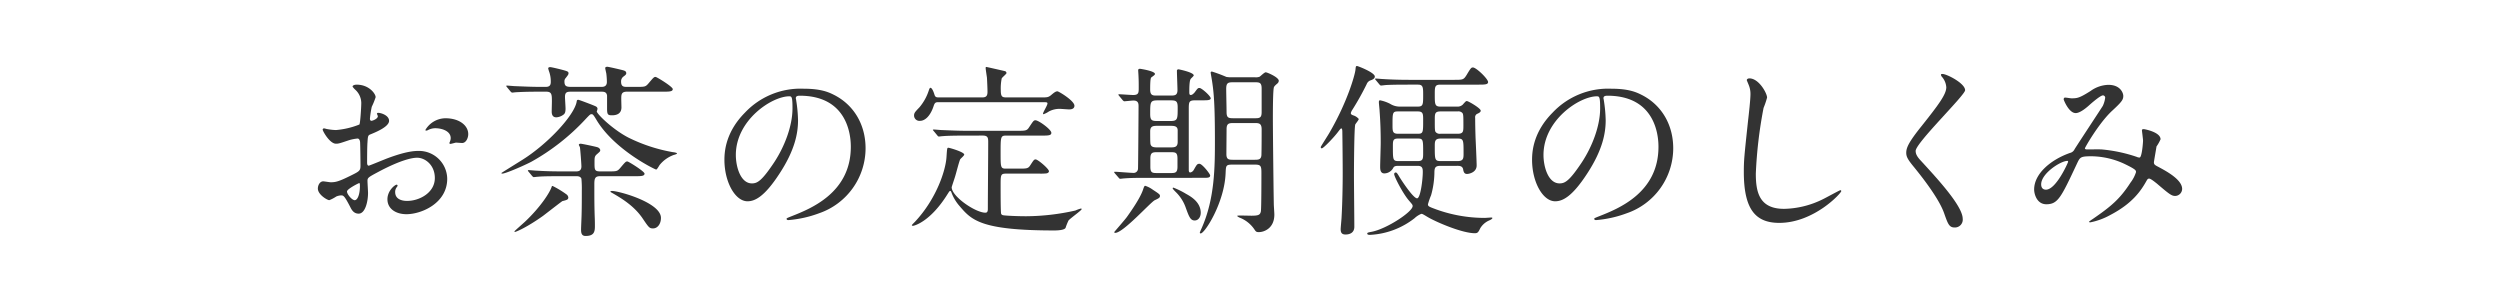 <svg id="subscription_nakami_sp" xmlns="http://www.w3.org/2000/svg" width="745" height="90" viewBox="0 0 745 90">
  <rect id="長方形_30" data-name="長方形 30" width="745" height="90" fill="#ffc946" opacity="0"/>
  <g id="グループ_356" data-name="グループ 356" transform="translate(2549.288 -2133.659)">
    <g id="グループ_355" data-name="グループ 355">
      <path id="パス_1563" data-name="パス 1563" d="M-2433.344,2169.668c0,1.814-4.179,3.464-5.5,4.014-.769.275-.824.5-.933,2.42-.112,1.21-.112,5.664-.112,5.939,0,.33,0,.99.5.99.165,0,4.674-1.87,5.555-2.2,5.444-2.034,7.918-2.2,9.348-2.2a8.42,8.42,0,0,1,8.469,8.3c0,7.258-7.645,10.558-12.153,10.558-3.135,0-5.664-1.6-5.664-4.455,0-2.584,2.254-4.344,2.748-4.344a.294.294,0,0,1,.276.275c0,.165-.11.275-.219.44a2.269,2.269,0,0,0-.5,1.485c0,2.639,3.025,2.639,3.574,2.639,3.631,0,8.25-2.419,8.25-6.819,0-3.9-2.916-6.049-5.279-6.049-1.541,0-4.95.715-11.385,4.125-3.078,1.649-3.408,1.814-3.408,2.749,0,.6.164,3.079.164,3.63,0,2.529-.824,6.159-2.8,6.159-1.484,0-2.09-1.155-2.529-2.035-1.76-3.409-2.035-3.409-2.75-3.409a4.562,4.562,0,0,0-1.375.33,10.928,10.928,0,0,1-2.09,1.1c-.6,0-3.408-1.65-3.408-3.464,0-.991.6-2.145,1.593-2.145.331,0,1.926.275,2.256.275,1.485,0,2.475-.275,5.719-1.87,2.8-1.375,3.135-1.54,3.135-3.079,0-1.265-.055-5.939-.111-6.875,0-.385-.165-1.209-.77-1.209a12.944,12.944,0,0,0-2.529.494c-2.8.936-3.08,1.045-3.9,1.045-1.869,0-3.959-3.794-3.959-4.179a.389.389,0,0,1,.44-.385c.164,0,.824.221.99.221a16.1,16.1,0,0,0,2.529.274,24.027,24.027,0,0,0,6.985-1.649c.275-.385.549-5.39.549-6a5.4,5.4,0,0,0-1.815-4.4,5.545,5.545,0,0,1-.769-.88c0-.495.88-.6,1.209-.6,3.685,0,5.666,2.7,5.666,3.74a21.9,21.9,0,0,1-1.157,2.859,29.565,29.565,0,0,0-.548,3.575c0,.219.109.6.439.6.385,0,1.924-.6,1.924-1.375,0-.11-.274-.66-.274-.771,0-.054.11-.165.219-.219C-2435.984,2167.193-2433.344,2167.963-2433.344,2169.668Zm-12.539,21.061c0,.826,1.487,2.585,2.311,2.585.769,0,1.539-1.54,1.539-4.234,0-.221,0-.769-.164-.88C-2442.363,2188.2-2445.883,2189.96-2445.883,2190.729Zm36.131-17.1c0,1.154-.66,2.64-1.814,2.64-.33,0-1.6-.111-1.869-.111-.276.056-1.432.385-1.651.385a.257.257,0,0,1-.275-.274c0-.111.166-.385.166-.441a2.907,2.907,0,0,0,.218-.989c0-2.2-2.75-2.97-4.619-2.97a4.77,4.77,0,0,0-2.144.55,1.232,1.232,0,0,1-.551.165c-.164,0-.219-.055-.219-.22a7.032,7.032,0,0,1,5.94-3.465C-2412.336,2168.9-2409.752,2171.1-2409.752,2173.627Z" fill="#333"/>
      <path id="パス_1564" data-name="パス 1564" d="M-2362,2174.672a48.421,48.421,0,0,0,13.309,4.344c.22,0,1.154.166,1.154.385,0,.165-.77.385-.99.44a9.534,9.534,0,0,0-4.178,2.97c-.166.22-.772,1.375-1.045,1.375-.33,0-12.264-5.775-17.654-14.574-1.045-1.759-1.209-1.924-1.594-1.924s-.5.11-1.7,1.375a65.371,65.371,0,0,1-16.277,12.813c-1.872.989-7.59,3.52-8.635,3.52-.164,0-.276-.111-.276-.166s5.885-3.684,6.381-4.014c7.424-4.675,15.287-13.088,16.057-17.213.055-.44.111-.6.5-.6.273,0,4.729,1.706,5,1.87.164.055.715.275.715.825a3.4,3.4,0,0,1-.221.77C-2371.348,2167.688-2366.619,2172.307-2362,2174.672Zm-26.506-13.693c-4.07,0-5.939.11-6.984.165-.164,0-.99.11-1.154.11s-.276-.11-.5-.33l-1.044-1.266c-.219-.274-.219-.274-.219-.385s.054-.109.164-.109c.385,0,2.09.165,2.42.165,2.7.11,5,.22,7.59.22h1.593c1.155,0,1.485-.55,1.485-1.485a8.936,8.936,0,0,0-.44-2.915,8.5,8.5,0,0,1-.33-1.1c0-.276.276-.386.606-.386.384,0,2.859.606,3.464.771,1.649.44,1.979.549,1.979,1.044,0,.331-.055.441-.824,1.43a1.345,1.345,0,0,0-.385.989c0,1.321.439,1.651,1.924,1.651h9.074c.5,0,1.65,0,1.65-1.485a22.253,22.253,0,0,0-.166-2.474c-.054-.276-.33-1.43-.33-1.651,0-.275.33-.384.606-.384.385,0,4.125.88,4.73,1.045s.934.384.934.879c0,.331-.219.55-.824.99a1.761,1.761,0,0,0-.715,1.54c0,1.54.879,1.54,1.76,1.54h2.8c2.42,0,2.7,0,3.52-.935,1.539-1.815,1.705-2.035,2.2-2.035.33,0,5.115,2.915,5.115,3.63,0,.77-1.1.77-2.916.77h-10.722c-1.705,0-1.705.879-1.705,2.2,0,.33.054,2.2.054,2.475,0,2.035-1.648,2.365-2.8,2.365-1.264,0-1.485-.22-1.485-2.09v-3.794c-.164-1.045-.824-1.155-1.705-1.155h-8.8c-1.263,0-2.035,0-2.035,1.54,0,.549.166,2.969.166,3.463,0,1.045-.166,1.54-.66,1.871a3.909,3.909,0,0,1-2.09.77c-.935,0-1.375-.6-1.375-1.705,0-.439.055-2.529.055-2.915,0-2.145,0-3.024-1.705-3.024Zm3.9,28.1a28.27,28.27,0,0,1,4.235,2.584,1.362,1.362,0,0,1,.439.825c0,.66-.439.771-1.759,1.1-.165.055-4.9,3.739-5.774,4.4-4.949,3.52-8.084,4.785-8.359,4.785a.174.174,0,0,1-.164-.165c0-.11,2.914-2.639,3.3-3.024,4.564-4.345,7.369-8.689,7.863-10.449A.331.331,0,0,1-2384.6,2189.08Zm2.53-2.915c-4.289,0-5.885.056-6.985.165-.164,0-.99.11-1.154.11s-.275-.11-.494-.33l-1.045-1.264c-.221-.276-.221-.276-.221-.385,0-.056.055-.11.164-.11.387,0,2.09.165,2.42.165,2.7.165,5.006.219,7.59.219h4.125c.549,0,1.649,0,1.649-1.484,0-.66-.33-5.114-.44-5.665,0-.109-.33-.659-.33-.77s.109-.33.551-.33c.385,0,4.234.826,4.783.991.77.165,1.045.66,1.045.934,0,.33-.109.441-.934,1.155-.771.661-.771.991-.771,2.64,0,1.98,0,2.529,1.65,2.529h2.42c2.42,0,2.7,0,3.52-.934,1.539-1.815,1.705-2.035,2.2-2.035.33,0,5.115,2.969,5.115,3.63,0,.769-1.1.769-2.916.769h-10.392c-1.651,0-1.651.99-1.651,2.75,0,3.9,0,6.1.112,9.349.054.934.054,2.255.054,2.914,0,1.76-.441,2.8-2.8,2.8-1.211,0-1.321-.989-1.321-1.923,0-.715.164-4.015.164-4.73.057-2.09.057-4.125.057-6.654a33.055,33.055,0,0,0-.111-3.739c-.274-.771-1.155-.771-1.594-.771Zm14.683,4.62c0-.166.276-.221.495-.221,2.035,0,14.574,3.465,14.574,8.03,0,1.76-.99,3.135-2.365,3.135-1.045,0-1.266-.276-2.971-2.8-2.584-3.9-6.379-6.159-9.457-7.919C-2367.17,2191-2367.389,2190.84-2367.389,2190.785Z" fill="#333"/>
      <path id="パス_1565" data-name="パス 1565" d="M-2312.135,2162.959c0,.164.11.385.11.6a42.166,42.166,0,0,1,.55,5.939c0,3.686-.824,8.8-5.664,16.113-4.4,6.709-7.205,8.03-9.4,8.03-3.629,0-6.873-5.665-6.873-12.374,0-2.915.6-8.469,6.1-14.023a22.753,22.753,0,0,1,17.543-7.149c5,0,7.314.99,8.853,1.759,5.939,2.915,9.568,8.8,9.568,16a20.509,20.509,0,0,1-13.857,19.358,33.818,33.818,0,0,1-9.129,2.035c-.221,0-.551-.056-.551-.385,0-.166.112-.221,1.485-.77,5.72-2.255,17.654-6.984,17.654-20.677,0-2.145-.221-15.234-15.234-15.234C-2312.08,2162.188-2312.135,2162.629-2312.135,2162.959Zm-17.873,16.882c0,3.575,1.43,8.47,4.785,8.47,1.594,0,2.914-.661,6.709-6.38,2.914-4.454,5.389-10.559,5.389-16,0-3.3-.219-3.574-.934-3.574C-2319.283,2162.354-2330.008,2169.447-2330.008,2179.841Z" fill="#333"/>
      <path id="パス_1566" data-name="パス 1566" d="M-2261.391,2174.066c-4.839,0-6.378.111-6.929.166-.219,0-.99.11-1.155.11-.22,0-.33-.11-.494-.33l-1.045-1.265c-.22-.274-.275-.274-.275-.385,0-.055.109-.11.219-.11.386,0,2.09.165,2.42.165,2.695.11,4.949.22,7.535.22h14.9c2.365,0,2.914,0,3.52-.935,1.32-1.979,1.429-2.2,1.98-2.2.934,0,4.729,2.75,4.729,3.74,0,.824-.991.824-2.969.824h-10.613c-1.541,0-1.541.551-1.541,5.116,0,4.289,0,4.728,1.541,4.728h3.793c2.365,0,2.859,0,3.464-.934,1.045-1.595,1.155-1.815,1.651-1.815.66,0,3.959,2.805,3.959,3.52,0,.33-.33.6-.824.659a16.02,16.02,0,0,1-2.036.056h-9.843c-1.7,0-1.7.33-1.7,3.629,0,1.87,0,8.084.166,8.359.218.44.658.44,1.318.495.441.055,3.3.22,6.1.22a68.106,68.106,0,0,0,14.682-1.7,10.475,10.475,0,0,1,1.7-.606c.055,0,.166,0,.166.22,0,.33-3.355,2.694-3.9,3.354a18.036,18.036,0,0,0-.881,2.2c-.385.715-2.584.77-3.353.77-22.053,0-24.694-3.135-28.268-7.313a12.849,12.849,0,0,1-2.363-3.96c-.112-.331-.221-.5-.387-.5-.219,0-.328.221-.824.991-5.114,8.193-9.9,9.4-10.283,9.4-.221,0-.331-.109-.331-.22,0-.054.825-.88.936-.99,6.434-6.873,9.184-15.4,9.4-19.357.166-2.475.166-2.7.551-2.7.33,0,4.729,1.265,4.729,2.035,0,.33-1.1,1.21-1.209,1.43-.385.825-1.321,4.619-1.6,5.39,0,.054-.934,2.8-.934,2.914,0,2.75,7.094,7.589,10.063,7.589.715,0,.715-.77.715-1.156,0-3.079.111-16.882.111-19.686,0-1.375,0-2.146-1.65-2.146Zm-8.25-9.953c-.714,0-1.043.055-1.373.991-1.045,3.3-2.75,4.564-4.07,4.564a1.6,1.6,0,0,1-1.814-1.54c0-.771.218-1.045,1.593-2.475a14.753,14.753,0,0,0,2.75-4.894c.221-.66.33-.935.551-.935.385,0,.824.879,1.154,1.924.221.825.551.936,1.266.936h13.088c1.32,0,1.484-.77,1.484-1.705,0-.88-.109-3.3-.164-4.18-.056-.44-.386-2.475-.386-2.914,0-.276.166-.276.22-.276s3.74.826,5.61,1.266a.691.691,0,0,1,.384.549c0,.275-1.263,1.265-1.429,1.6a14.687,14.687,0,0,0-.276,3.519c0,1.98.442,2.145,1.705,2.145h10.78c1.484,0,1.759-.111,2.474-.661.715-.6,1.321-1.154,1.924-1.154.385,0,5.061,2.805,5.061,4.289,0,1.1-1.266,1.1-1.6,1.1-.385,0-2.365-.165-2.859-.165a6.79,6.79,0,0,0-3.135.77,7.44,7.44,0,0,1-1.594.825.146.146,0,0,1-.166-.166c0-.439,1.32-2.474,1.32-3.024,0-.385-.33-.385-1.1-.385Z" fill="#333"/>
      <path id="パス_1567" data-name="パス 1567" d="M-2208.184,2186.66c-1.7,0-4.177,0-6.1.165-.164,0-.99.111-1.154.111-.221,0-.33-.111-.5-.331l-1.1-1.265c-.219-.275-.219-.275-.219-.385s.11-.109.219-.109c.769,0,4.51.33,5.391.33a1.3,1.3,0,0,0,1.484-1.21c.055-.441.164-17.158.164-18.753,0-.935-.273-1.595-1.539-1.595-.385,0-2.365.22-2.695.22-.164,0-.276-.109-.5-.33l-1.044-1.265c-.221-.274-.221-.274-.221-.385s.111-.11.166-.11c.6,0,3.574.221,4.234.221,1.649,0,1.649-.715,1.649-2.145,0-1.045,0-2.2-.055-3.189,0-.33-.109-1.981-.109-2.035,0-.385.33-.44.55-.44.11,0,4.454.659,4.454,1.539,0,.276-.385.5-1.1,1.045-.33.22-.33,2.805-.33,3.574,0,1.816.824,1.816,1.926,1.816h4.123c1.211,0,2.09,0,2.09-1.651,0-.769-.165-4.784-.165-5.664a.438.438,0,0,1,.5-.5c.054,0,4.509.88,4.509,1.815,0,.22-.824.881-.935,1.1-.385.6-.385,2.915-.385,3.794,0,.5,0,.936.441.936.5,0,.934-.551,1.155-.77.879-1.211.99-1.32,1.429-1.32.661,0,3.354,2.42,3.354,3.08,0,.6-1.045.6-2.529.6H-2193c-1.98,0-2.035.385-2.035,2.75v17.927c0,.276,0,.825.439.825a1.49,1.49,0,0,0,1.045-.77c.936-1.649,1.045-1.815,1.7-1.815.825,0,3.19,3.026,3.19,3.465,0,.715-.715.715-2.035.715Zm4.565,5.39c0,.55-.385.715-1.539,1.264-1.209.55-9.4,9.734-11.768,9.734-.22,0-.33-.11-.33-.22,0-.055,3.354-3.849,3.9-4.674,1.209-1.705,3.8-5.389,4.674-7.92.221-.66.385-1.209.66-1.209a7.962,7.962,0,0,1,2.254,1.155C-2203.838,2191.444-2203.619,2191.609-2203.619,2192.05Zm2.971-22.327c2.308,0,2.308-.441,2.308-4.07,0-1.979-.549-2.09-2.308-2.09h-3.575c-2.31,0-2.31.44-2.31,4.07,0,1.979.551,2.09,2.31,2.09Zm0,7.863c1.32,0,2.308,0,2.308-1.649v-3.41c0-1.375-1.154-1.375-2.308-1.375h-3.575c-1.32,0-2.31,0-2.31,1.65,0,.386,0,3.245.055,3.354,0,1.43,1.1,1.43,2.255,1.43Zm-3.8,1.43c-1.321,0-2.035.055-2.035,1.87v2.474c0,1.816.6,1.87,2.035,1.87h4.013c1.321,0,2.036-.054,2.036-1.87v-2.419c0-1.87-.6-1.925-2.036-1.925Zm12.978,18.093c0,1.045-.6,2.254-1.814,2.254-1.266,0-1.7-1.209-2.586-3.629a12.071,12.071,0,0,0-3.024-4.839c-.22-.22-.935-.935-.935-1.1a.2.2,0,0,1,.221-.221,23.593,23.593,0,0,1,3.794,1.87C-2194.434,2192.215-2191.465,2193.864-2191.465,2197.109Zm16.168-40.42a3.1,3.1,0,0,0,1.375-.165c.276-.165,1.43-1.32,1.815-1.32.439,0,3.9,1.485,3.9,2.53a1.124,1.124,0,0,1-.44.825c-.769.66-.826.77-.99,1.045-.33.714-.33,7.864-.33,9.349,0,3.354.166,19.137.276,25.516,0,.44.164,2.64.164,3.135,0,4.07-3.024,5.224-4.62,5.224-.714,0-.878-.11-1.375-.88a9.457,9.457,0,0,0-4.289-3.409c-.054,0-1.045-.5-.714-.6.275-.11,3.519,0,4.179,0,2.145,0,2.584-.276,2.8-1.265.164-.825.164-10.009.164-11.658,0-2.09-.33-2.31-2.145-2.31h-6.269c-2.2,0-2.145.22-2.254,2.529-.33,8.8-6.215,17.983-7.424,17.983a.249.249,0,0,1-.275-.22,13.345,13.345,0,0,1,.551-1.319c3.959-8.909,3.959-18.423,3.959-26.4,0-10.284-.33-14.078-.825-17.268-.056-.44-.441-2.585-.441-2.7,0-.219.166-.33.385-.33a43.39,43.39,0,0,1,4.291,1.6,8.316,8.316,0,0,0,1.648.11Zm-.055,12.208c1.43,0,2.036-.11,2.036-1.814v-7.039c0-1.87-.717-1.87-2.147-1.87h-6.267c-1.541,0-2.145.11-2.145,1.98,0,.99.109,5.828.109,6.929,0,1.814.715,1.814,2.254,1.814Zm-.166,12.374c1.266,0,2.145,0,2.145-1.65.057-1.979.057-5.389.057-7.424,0-1.814-.827-1.87-2.09-1.87h-6.106c-1.429,0-2.254,0-2.254,1.816,0,1.045-.054,6.268-.054,7.423,0,1.65.715,1.705,2.033,1.705Z" fill="#333"/>
      <path id="パス_1568" data-name="パス 1568" d="M-2145.422,2170.768c-.33,1.045-.387,13.142-.387,15.287,0,2.42.112,13.034.112,15.178,0,1.65-1.156,2.31-2.641,2.31-1.209,0-1.43-.715-1.43-1.595,0-.55.276-3.189.276-3.684.221-3.795.33-9.239.33-12.924,0-2.914-.055-9.184-.109-12.319,0-.329,0-1.1-.331-1.1-.166,0-.6.6-.826.88-1.1,1.54-4.453,5.059-4.949,5.059-.219,0-.33-.109-.33-.384,0-.165,2.256-3.63,2.641-4.345,5.388-9.294,7.533-17.157,7.7-18.643.109-1.045.109-1.154.494-1.154.221,0,5.279,1.925,5.279,3.134,0,.6-.6.881-1.154,1.1a1.9,1.9,0,0,0-1.266,1.155,80.689,80.689,0,0,1-4.234,7.589,3.028,3.028,0,0,0-.494,1.044c0,.385.275.5.66.661a3.434,3.434,0,0,1,1.705,1.1C-2144.377,2169.447-2145.312,2170.492-2145.422,2170.768Zm25.24,12.318c-1.484,0-1.593.769-1.648,1.705a26.241,26.241,0,0,1-.99,7.039,21.947,21.947,0,0,0-.936,2.694c0,.6.221.715,2.475,1.54a42.649,42.649,0,0,0,14.408,2.53c.275,0,1.65-.111,1.98-.111.11,0,.331,0,.331.165,0,.276-.715.606-1.1.77a5.847,5.847,0,0,0-2.477,2.2c-.6,1.21-.769,1.54-1.648,1.54-3.795,0-11.6-3.354-14.078-4.84-1.375-.824-1.541-.934-1.871-.934a6.548,6.548,0,0,0-2.033,1.319,23.465,23.465,0,0,1-13.254,4.949c-.221,0-.825,0-.825-.384,0-.275.219-.33,1.375-.55,4.454-.88,12.153-5.939,12.153-7.644,0-.385-.11-.495-1.1-1.65-1.814-2.09-4.4-7.149-4.4-7.863a.461.461,0,0,1,.494-.5c.275,0,.549.441,1.1,1.375,1.375,2.2,4.235,6.325,5.225,6.325,1.045,0,1.705-5.775,1.705-7.81,0-.989-.055-1.869-1.484-1.869h-5.83c-.881,0-1.209.165-1.43.494a3.086,3.086,0,0,1-2.695,1.76c-1.264,0-1.264-1.319-1.264-2.034,0-.99.164-5.94.164-7.039,0-2.805-.055-5.664-.33-9.459,0-.385-.219-2.255-.219-2.7,0-.55.219-.55.385-.55a11.325,11.325,0,0,1,2.969,1.045,5.428,5.428,0,0,0,3.08.826h5.113c1.651,0,1.651-.606,1.651-3.465,0-2.2,0-3.08-1.54-3.08h-2.916c-1.539,0-4.289,0-6.488.11-.166,0-1.484.165-1.6.165-.164,0-.273-.11-.494-.33l-1.045-1.265c-.22-.219-.22-.275-.22-.385s.111-.11.166-.11c.384,0,2.035.165,2.42.165,1.593.111,4.453.22,7.533.22h13.254c2.8,0,2.968,0,3.9-1.484,1.209-2.036,1.375-2.2,1.869-2.2.99,0,4.51,3.41,4.51,4.345,0,.77-1.045.77-2.969.77h-11.219c-1.7,0-1.7.66-1.7,2.969,0,2.805,0,3.576,1.651,3.576h5a2.23,2.23,0,0,0,1.648-.551c.936-1.045.99-1.1,1.266-1.1.439,0,4.125,2.145,4.125,2.86,0,.384-.33.6-.881.879a1.111,1.111,0,0,0-.77,1.265c0,1.816.055,4.015.11,5.83.056,1.209.33,7.039.33,8.359,0,2.089-2.309,2.53-2.86,2.53-.6,0-.99-.276-1.154-1.32-.166-1.1-1.209-1.1-1.65-1.1Zm-6.6-9.568c1.594,0,1.594-.386,1.594-4.071,0-1.814,0-2.584-1.594-2.584h-5.885c-1.65,0-1.65.385-1.65,4.07,0,1.814,0,2.585,1.65,2.585Zm.054,8.138c1.54,0,1.54-.77,1.54-2.53,0-3.739,0-4.179-1.54-4.179h-5.994c-1.486,0-1.486.715-1.486,2.365,0,3.9,0,4.344,1.6,4.344Zm6.709-14.793c-1.7,0-1.7.715-1.7,2.475,0,3.079,0,3.464.385,3.794a1.59,1.59,0,0,0,1.32.386h5.114c1.705,0,1.705-.716,1.705-2.476,0-2.859,0-3.464-.385-3.794a1.593,1.593,0,0,0-1.32-.385Zm.055,8.084c-1.76,0-1.76.879-1.76,2.309,0,3.96,0,4.4,1.76,4.4h5.059c1.759,0,1.759-.881,1.759-2.31,0-3.959,0-4.4-1.759-4.4Z" fill="#333"/>
      <path id="パス_1569" data-name="パス 1569" d="M-2071.455,2162.959c0,.164.109.385.109.6a42,42,0,0,1,.551,5.939c0,3.686-.824,8.8-5.664,16.113-4.4,6.709-7.205,8.03-9.4,8.03-3.629,0-6.873-5.665-6.873-12.374,0-2.915.6-8.469,6.1-14.023a22.755,22.755,0,0,1,17.543-7.149c5,0,7.315.99,8.854,1.759,5.939,2.915,9.568,8.8,9.568,16a20.509,20.509,0,0,1-13.857,19.358,33.819,33.819,0,0,1-9.129,2.035c-.221,0-.551-.056-.551-.385,0-.166.111-.221,1.484-.77,5.721-2.255,17.655-6.984,17.655-20.677,0-2.145-.221-15.234-15.235-15.234C-2071.4,2162.188-2071.455,2162.629-2071.455,2162.959Zm-17.873,16.882c0,3.575,1.43,8.47,4.785,8.47,1.594,0,2.914-.661,6.709-6.38,2.914-4.454,5.389-10.559,5.389-16,0-3.3-.219-3.574-.934-3.574C-2078.6,2162.354-2089.328,2169.447-2089.328,2179.841Z" fill="#333"/>
      <path id="パス_1570" data-name="パス 1570" d="M-2022.7,2162.738a25.14,25.14,0,0,1-1.045,3.08,132.152,132.152,0,0,0-2.309,19.578c0,5.553,1.045,10.5,8.414,10.5a27.066,27.066,0,0,0,11.549-2.859c.824-.385,5-2.694,5.223-2.694a.256.256,0,0,1,.275.274c0,.606-8.138,9.459-18.476,9.459-7.151,0-10.559-4.124-10.559-15.178,0-3.409.109-4.509,1.264-15.288.22-1.814.715-6.324.715-7.864a6.907,6.907,0,0,0-.495-2.694c-.054-.165-.6-1.43-.6-1.485,0-.385.439-.549.769-.549C-2025.117,2157.02-2022.7,2161.474-2022.7,2162.738Z" fill="#333"/>
      <path id="パス_1571" data-name="パス 1571" d="M-1970.447,2155.7c1.32,0,6.763,2.8,6.763,4.84,0,1.484-14.738,15.728-14.738,18.092,0,.935.442,1.76,1.651,3.025,4.894,5.334,12.373,13.418,12.373,17.213a2.339,2.339,0,0,1-2.364,2.584c-1.705,0-2.035-1.045-3.191-4.289-1.7-4.84-7.7-12.153-9.127-13.913-1.705-2.09-2.147-2.915-2.147-4.069,0-1.486.715-3.135,4.456-7.81,5.445-6.819,7.478-9.679,7.478-11.714a5.223,5.223,0,0,0-1.375-3.189c-.164-.275-.273-.494-.164-.659C-1970.777,2155.7-1970.611,2155.7-1970.447,2155.7Z" fill="#333"/>
      <path id="パス_1572" data-name="パス 1572" d="M-1922.6,2162.078c-.714,0-3.023,1.981-3.9,2.75-.715.66-2.805,2.529-4.234,2.529-2.035,0-3.574-3.9-3.574-4.069,0-.329.109-.55.439-.55s1.6.221,1.871.221c1.76,0,2.418-.11,5.719-2.2a9.443,9.443,0,0,1,5.279-1.816c3.629,0,4.453,2.475,4.453,3.3,0,1.155-.494,1.816-3.353,4.454-3.959,3.686-8.084,10.945-8.084,11.164,0,.276.384.33.551.33.714,0,3.792-.054,4.453,0a44.529,44.529,0,0,1,10.394,2.2,2.189,2.189,0,0,0,.879.22c.715,0,1.045-4.509,1.045-5.059,0-.441-.33-2.86-.33-3.079,0-.33.385-.33.6-.33.164,0,4.95.878,4.95,3.024a11.967,11.967,0,0,1-1.209,2.145c0,.11-.772,4.508-.772,4.674,0,.715.33.879,1.266,1.374,2.144,1.156,7.148,3.74,7.148,6.6a2.13,2.13,0,0,1-2.033,2.09c-1.1,0-1.705-.441-5.555-3.739-.111-.056-1.7-1.431-2.256-1.431-.439,0-.6.386-.769.66-1.594,2.859-4.125,6.709-10.777,10.174a20.285,20.285,0,0,1-5.94,2.2c-.057,0-.441,0-.441-.166a8.494,8.494,0,0,1,1.045-.769c5.445-3.74,8.138-5.94,11.33-10.889a10.125,10.125,0,0,0,1.648-3.135c0-.494,0-.769-3.023-2.254a23.821,23.821,0,0,0-10.119-2.474c-3.411,0-3.52.219-4.456,2.2-4.728,10.063-5.664,12.1-9.128,12.1-2.805,0-3.629-3.024-3.629-4.4,0-4.675,4.894-8.854,10.668-10.889a1.984,1.984,0,0,0,1.375-1.1c1.265-2.035,8.138-12.429,8.414-12.924a7.775,7.775,0,0,0,.715-2.475A.707.707,0,0,0-1922.6,2162.078Zm-18.421,26.507c0,.935.439,1.595,1.429,1.595,3.026,0,6.6-8.084,6.6-8.3,0-.165-.055-.275-.221-.275C-1935.191,2181.6-1941.019,2185.34-1941.019,2188.585Z" fill="#333"/>
    </g>
  </g>
</svg>
